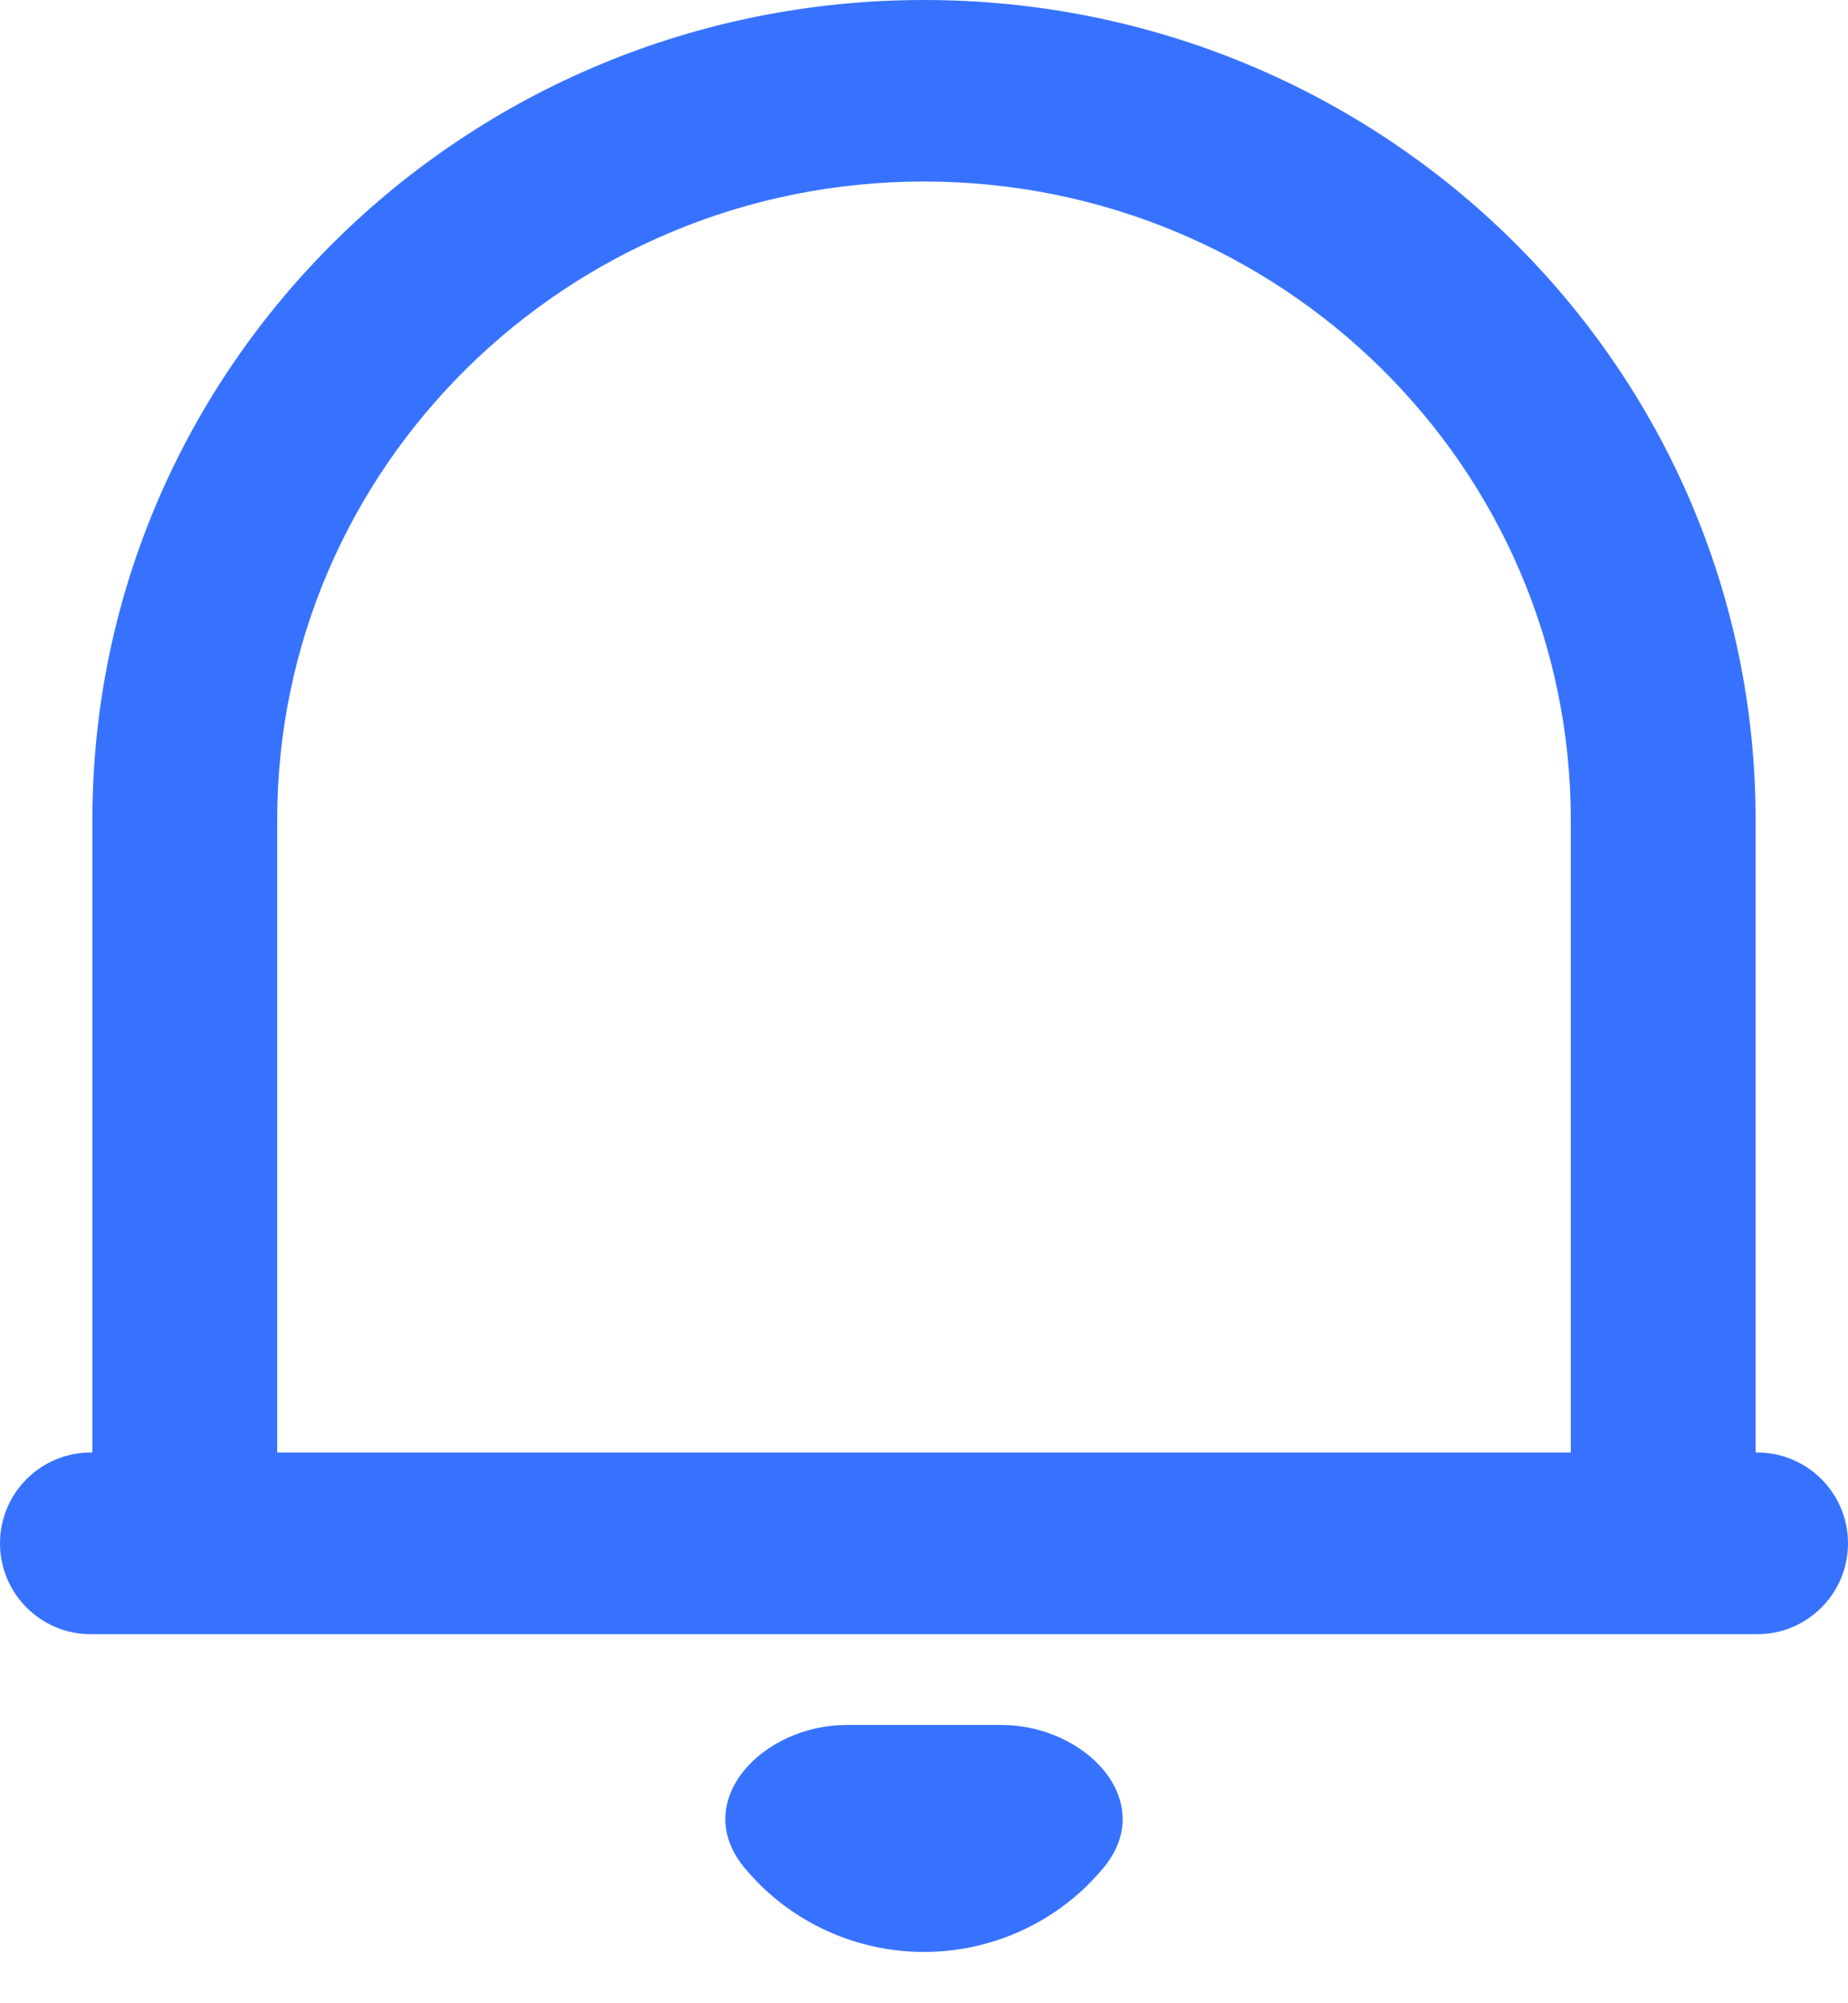 <svg width="12" height="13" viewBox="0 0 12 13" fill="none" xmlns="http://www.w3.org/2000/svg">
<path d="M12 10.015C12 10.341 11.736 10.605 11.411 10.605H0.589C0.264 10.605 0 10.341 0 10.015C0 9.69 0.264 9.426 0.589 9.426H0.6V5.321C0.6 2.382 3.018 0 6 0C8.982 0 11.4 2.382 11.4 5.321V9.426H11.411C11.736 9.426 12 9.69 12 10.015ZM1.8 9.426H10.2V5.321C10.2 3.033 8.32 1.178 6 1.178C3.68 1.178 1.8 3.033 1.8 5.321V9.426ZM4.831 12.117C4.481 11.689 4.948 11.194 5.5 11.194H6.5C7.052 11.194 7.519 11.689 7.169 12.117C7.135 12.158 7.099 12.197 7.061 12.235C6.779 12.511 6.398 12.667 6 12.667C5.602 12.667 5.221 12.511 4.939 12.235C4.901 12.197 4.865 12.158 4.831 12.117Z" fill="#3772FF"/>
</svg>
